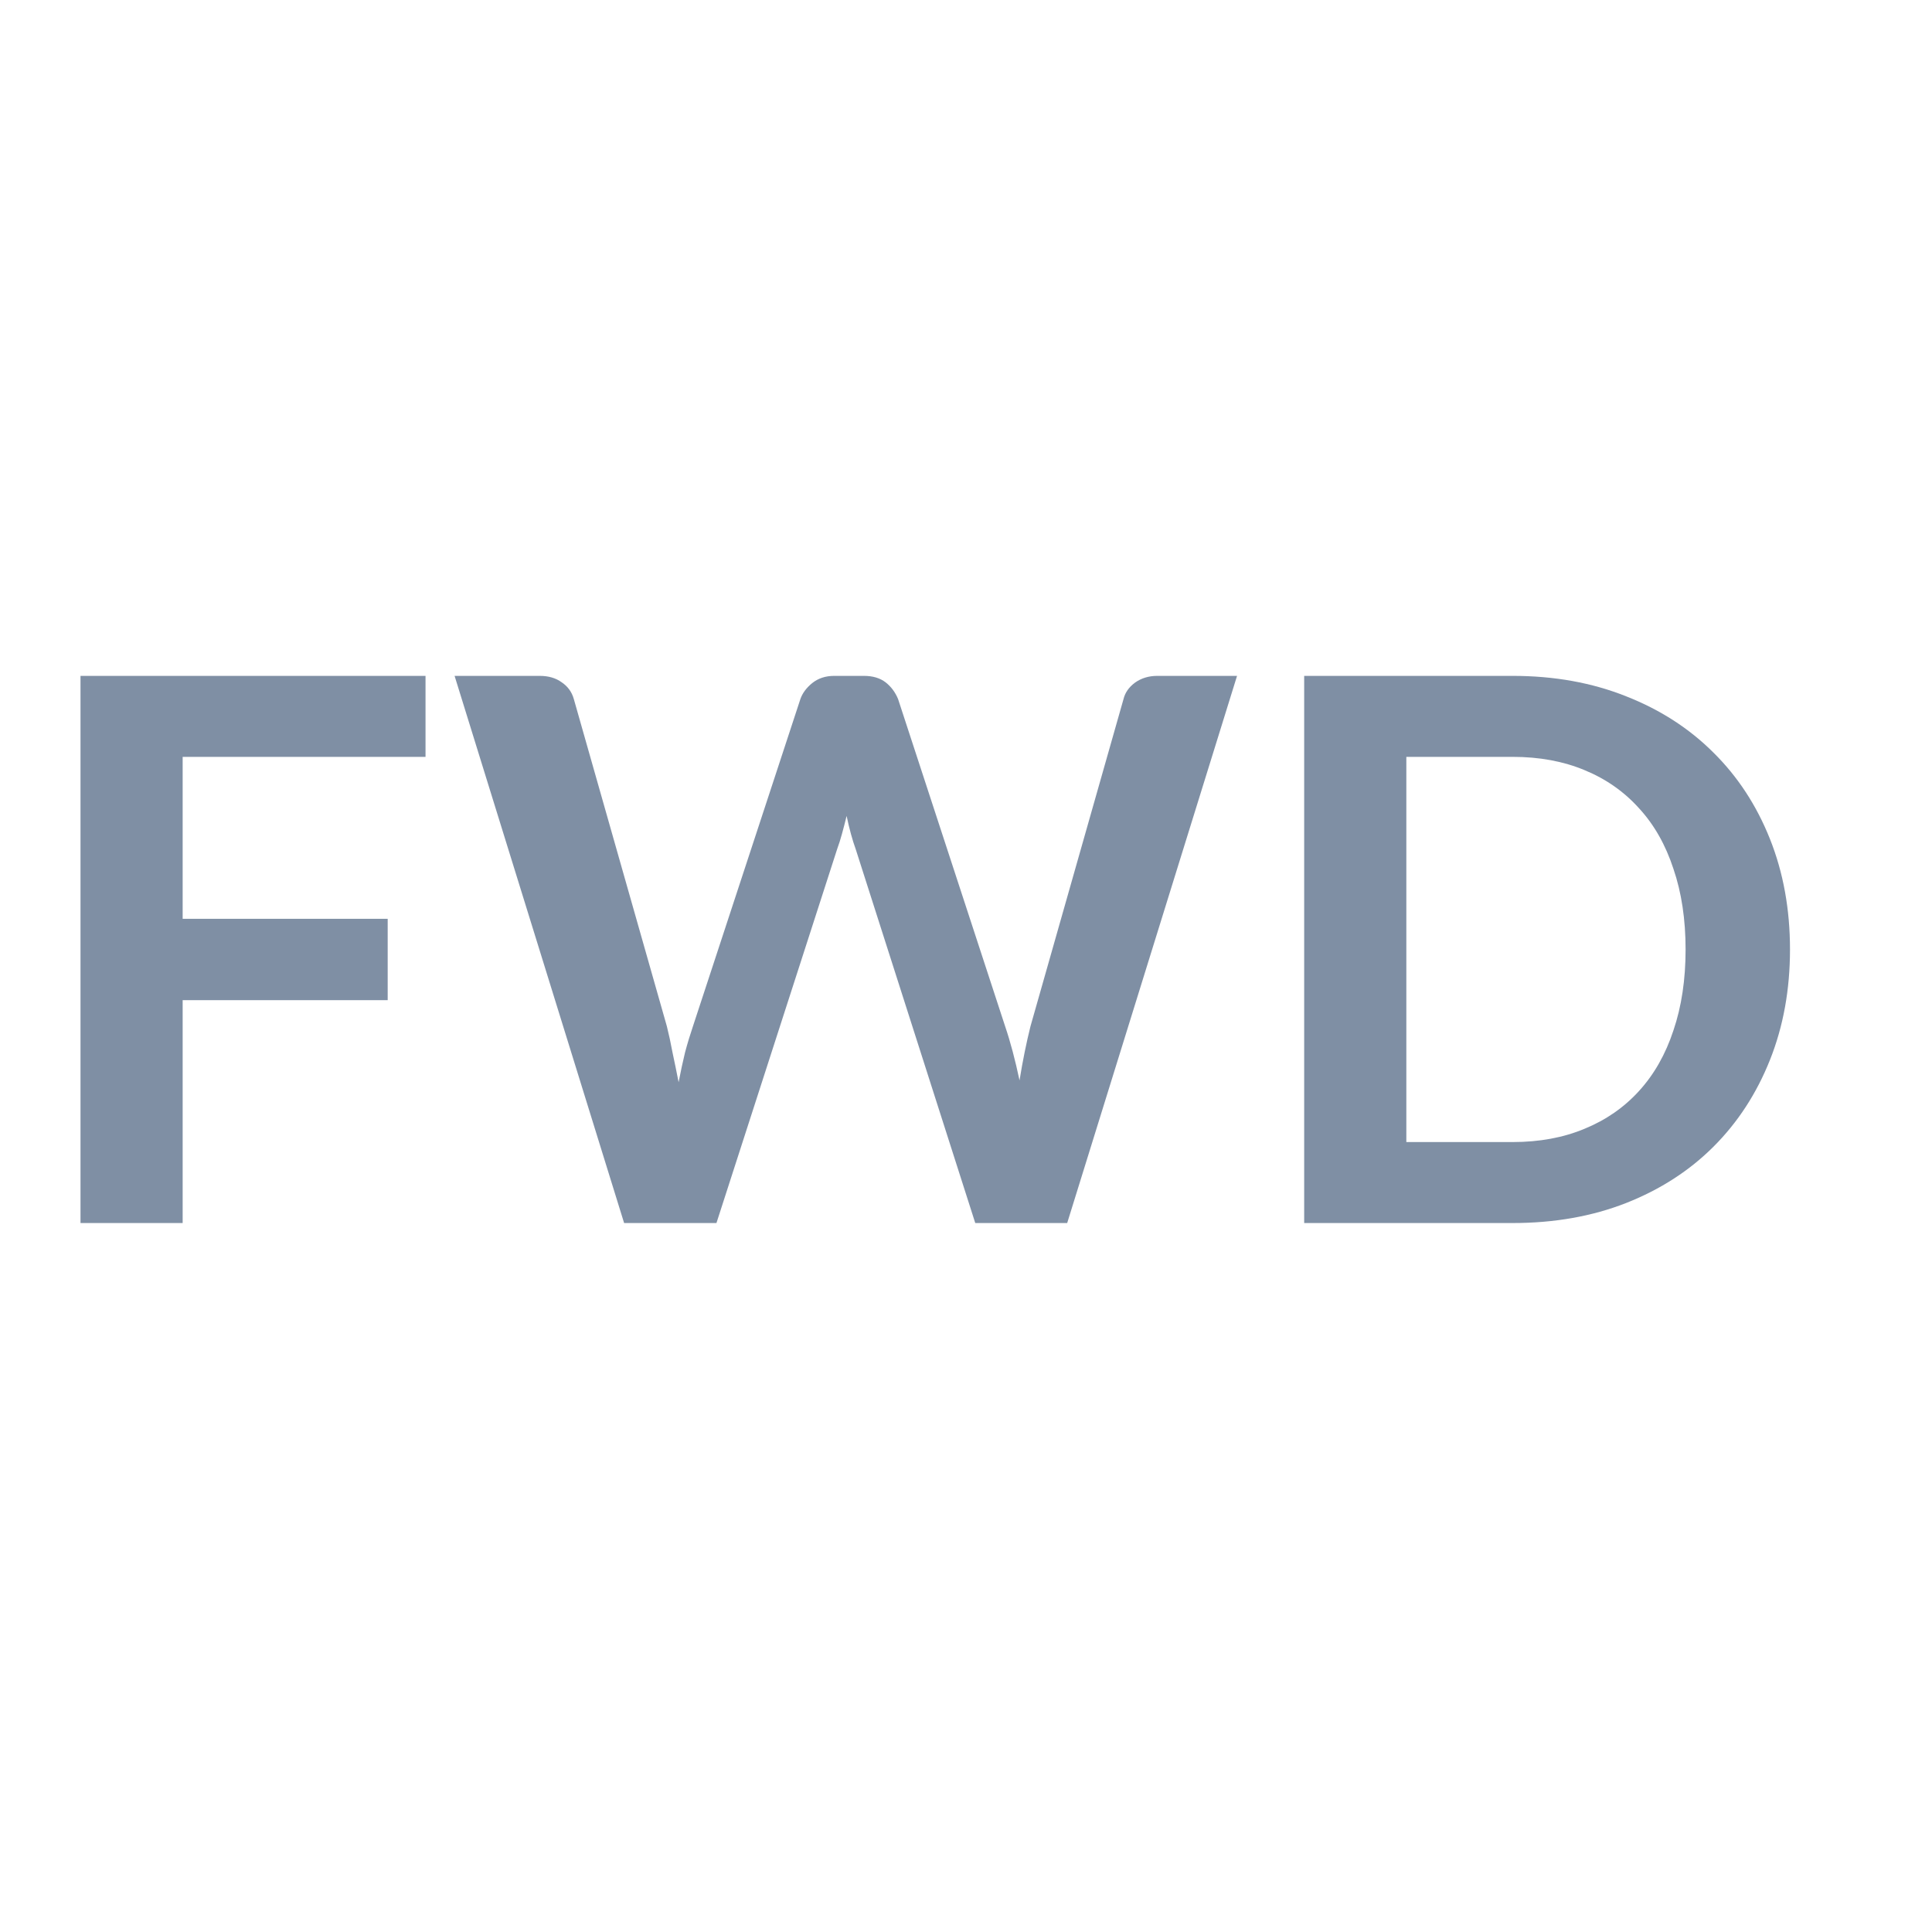 <svg width="24" height="24" viewBox="0 0 24 24" fill="none" xmlns="http://www.w3.org/2000/svg">
<g clip-path="url(#clip0_2662_1054)">
<path d="M2.269 9.402V11.414H4.816V12.424H2.269V15.193H1V8.396H5.286V9.402H2.269Z" fill="#7F8FA4"/>
<path d="M15.367 8.396L13.257 15.193H12.115L10.63 10.549C10.589 10.436 10.551 10.298 10.517 10.136C10.498 10.214 10.479 10.287 10.46 10.356C10.441 10.425 10.421 10.49 10.399 10.549L8.9 15.193H7.753L5.647 8.396H6.705C6.815 8.396 6.905 8.423 6.978 8.476C7.053 8.527 7.103 8.595 7.128 8.683L8.284 12.749C8.309 12.849 8.333 12.959 8.355 13.078C8.38 13.194 8.405 13.316 8.43 13.444C8.455 13.313 8.482 13.189 8.51 13.073C8.541 12.957 8.574 12.849 8.608 12.749L9.943 8.683C9.968 8.611 10.017 8.545 10.089 8.486C10.164 8.426 10.255 8.396 10.362 8.396H10.733C10.842 8.396 10.932 8.423 11.001 8.476C11.07 8.53 11.121 8.599 11.156 8.683L12.486 12.749C12.552 12.943 12.611 13.167 12.665 13.421C12.705 13.173 12.751 12.949 12.801 12.749L13.957 8.683C13.976 8.605 14.023 8.537 14.098 8.481C14.176 8.425 14.269 8.396 14.375 8.396H15.367Z" fill="#7F8FA4"/>
<path d="M22.236 11.795C22.236 12.293 22.153 12.75 21.987 13.167C21.821 13.584 21.587 13.943 21.287 14.243C20.986 14.544 20.624 14.777 20.201 14.944C19.778 15.11 19.308 15.193 18.791 15.193H16.201V8.396H18.791C19.308 8.396 19.778 8.481 20.201 8.65C20.624 8.816 20.986 9.05 21.287 9.351C21.587 9.648 21.821 10.005 21.987 10.422C22.153 10.839 22.236 11.296 22.236 11.795ZM20.939 11.795C20.939 11.422 20.889 11.088 20.788 10.793C20.691 10.496 20.549 10.245 20.361 10.041C20.176 9.835 19.95 9.676 19.684 9.567C19.421 9.457 19.123 9.402 18.791 9.402H17.47V14.187H18.791C19.123 14.187 19.421 14.132 19.684 14.022C19.95 13.913 20.176 13.756 20.361 13.552C20.549 13.346 20.691 13.095 20.788 12.8C20.889 12.503 20.939 12.168 20.939 11.795Z" fill="#7F8FA4"/>
</g>
<defs>
<clipPath id="clip0_2662_1054">
<rect width="22" height="8" fill="white" transform="translate(1 8)"/>
</clipPath>
</defs>
</svg>
